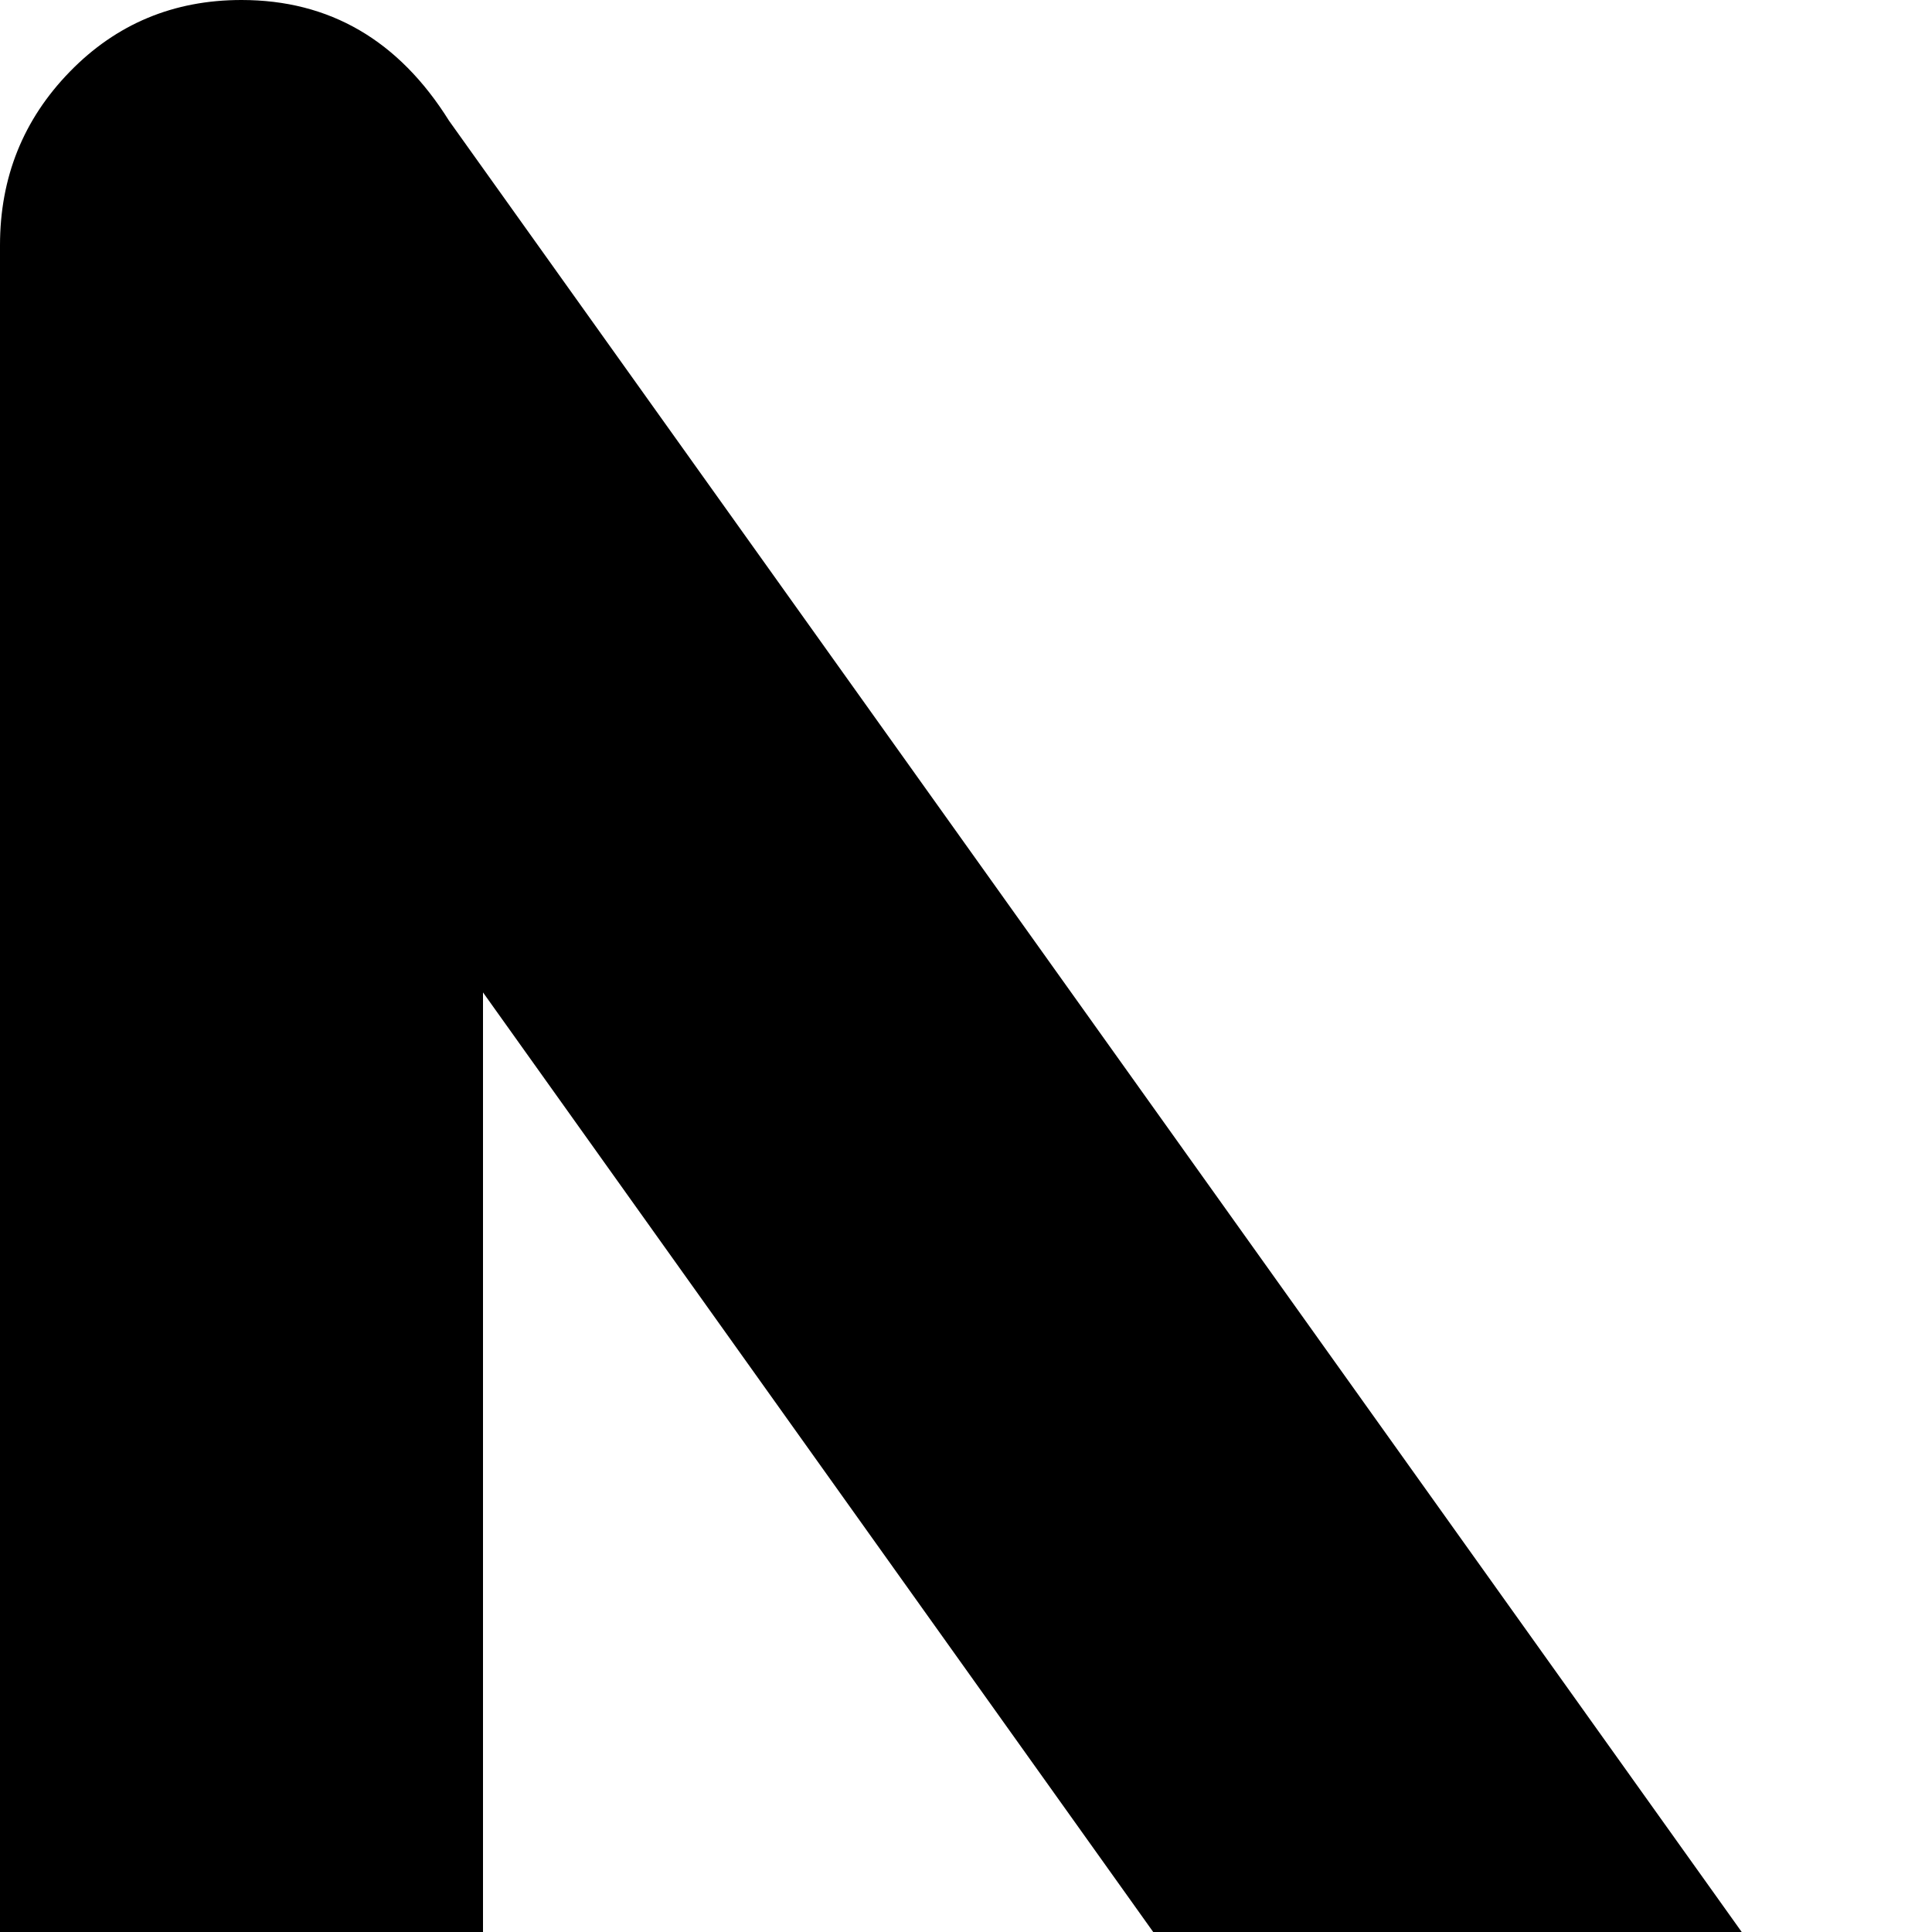 <svg xmlns="http://www.w3.org/2000/svg" version="1.1" viewBox="0 0 512 512" fill="currentColor"><path fill="currentColor" d="M704 1024q-31 0-56-32L128 263v697q0 26-18.5 45T64 1024t-45.5-19T0 960V65q0-27 18.5-46T64 0q35 0 55 32l521 730V64q0-26 19-45t45.5-19t45 19T768 64v896q0 26-19 45t-45 19"/></svg>